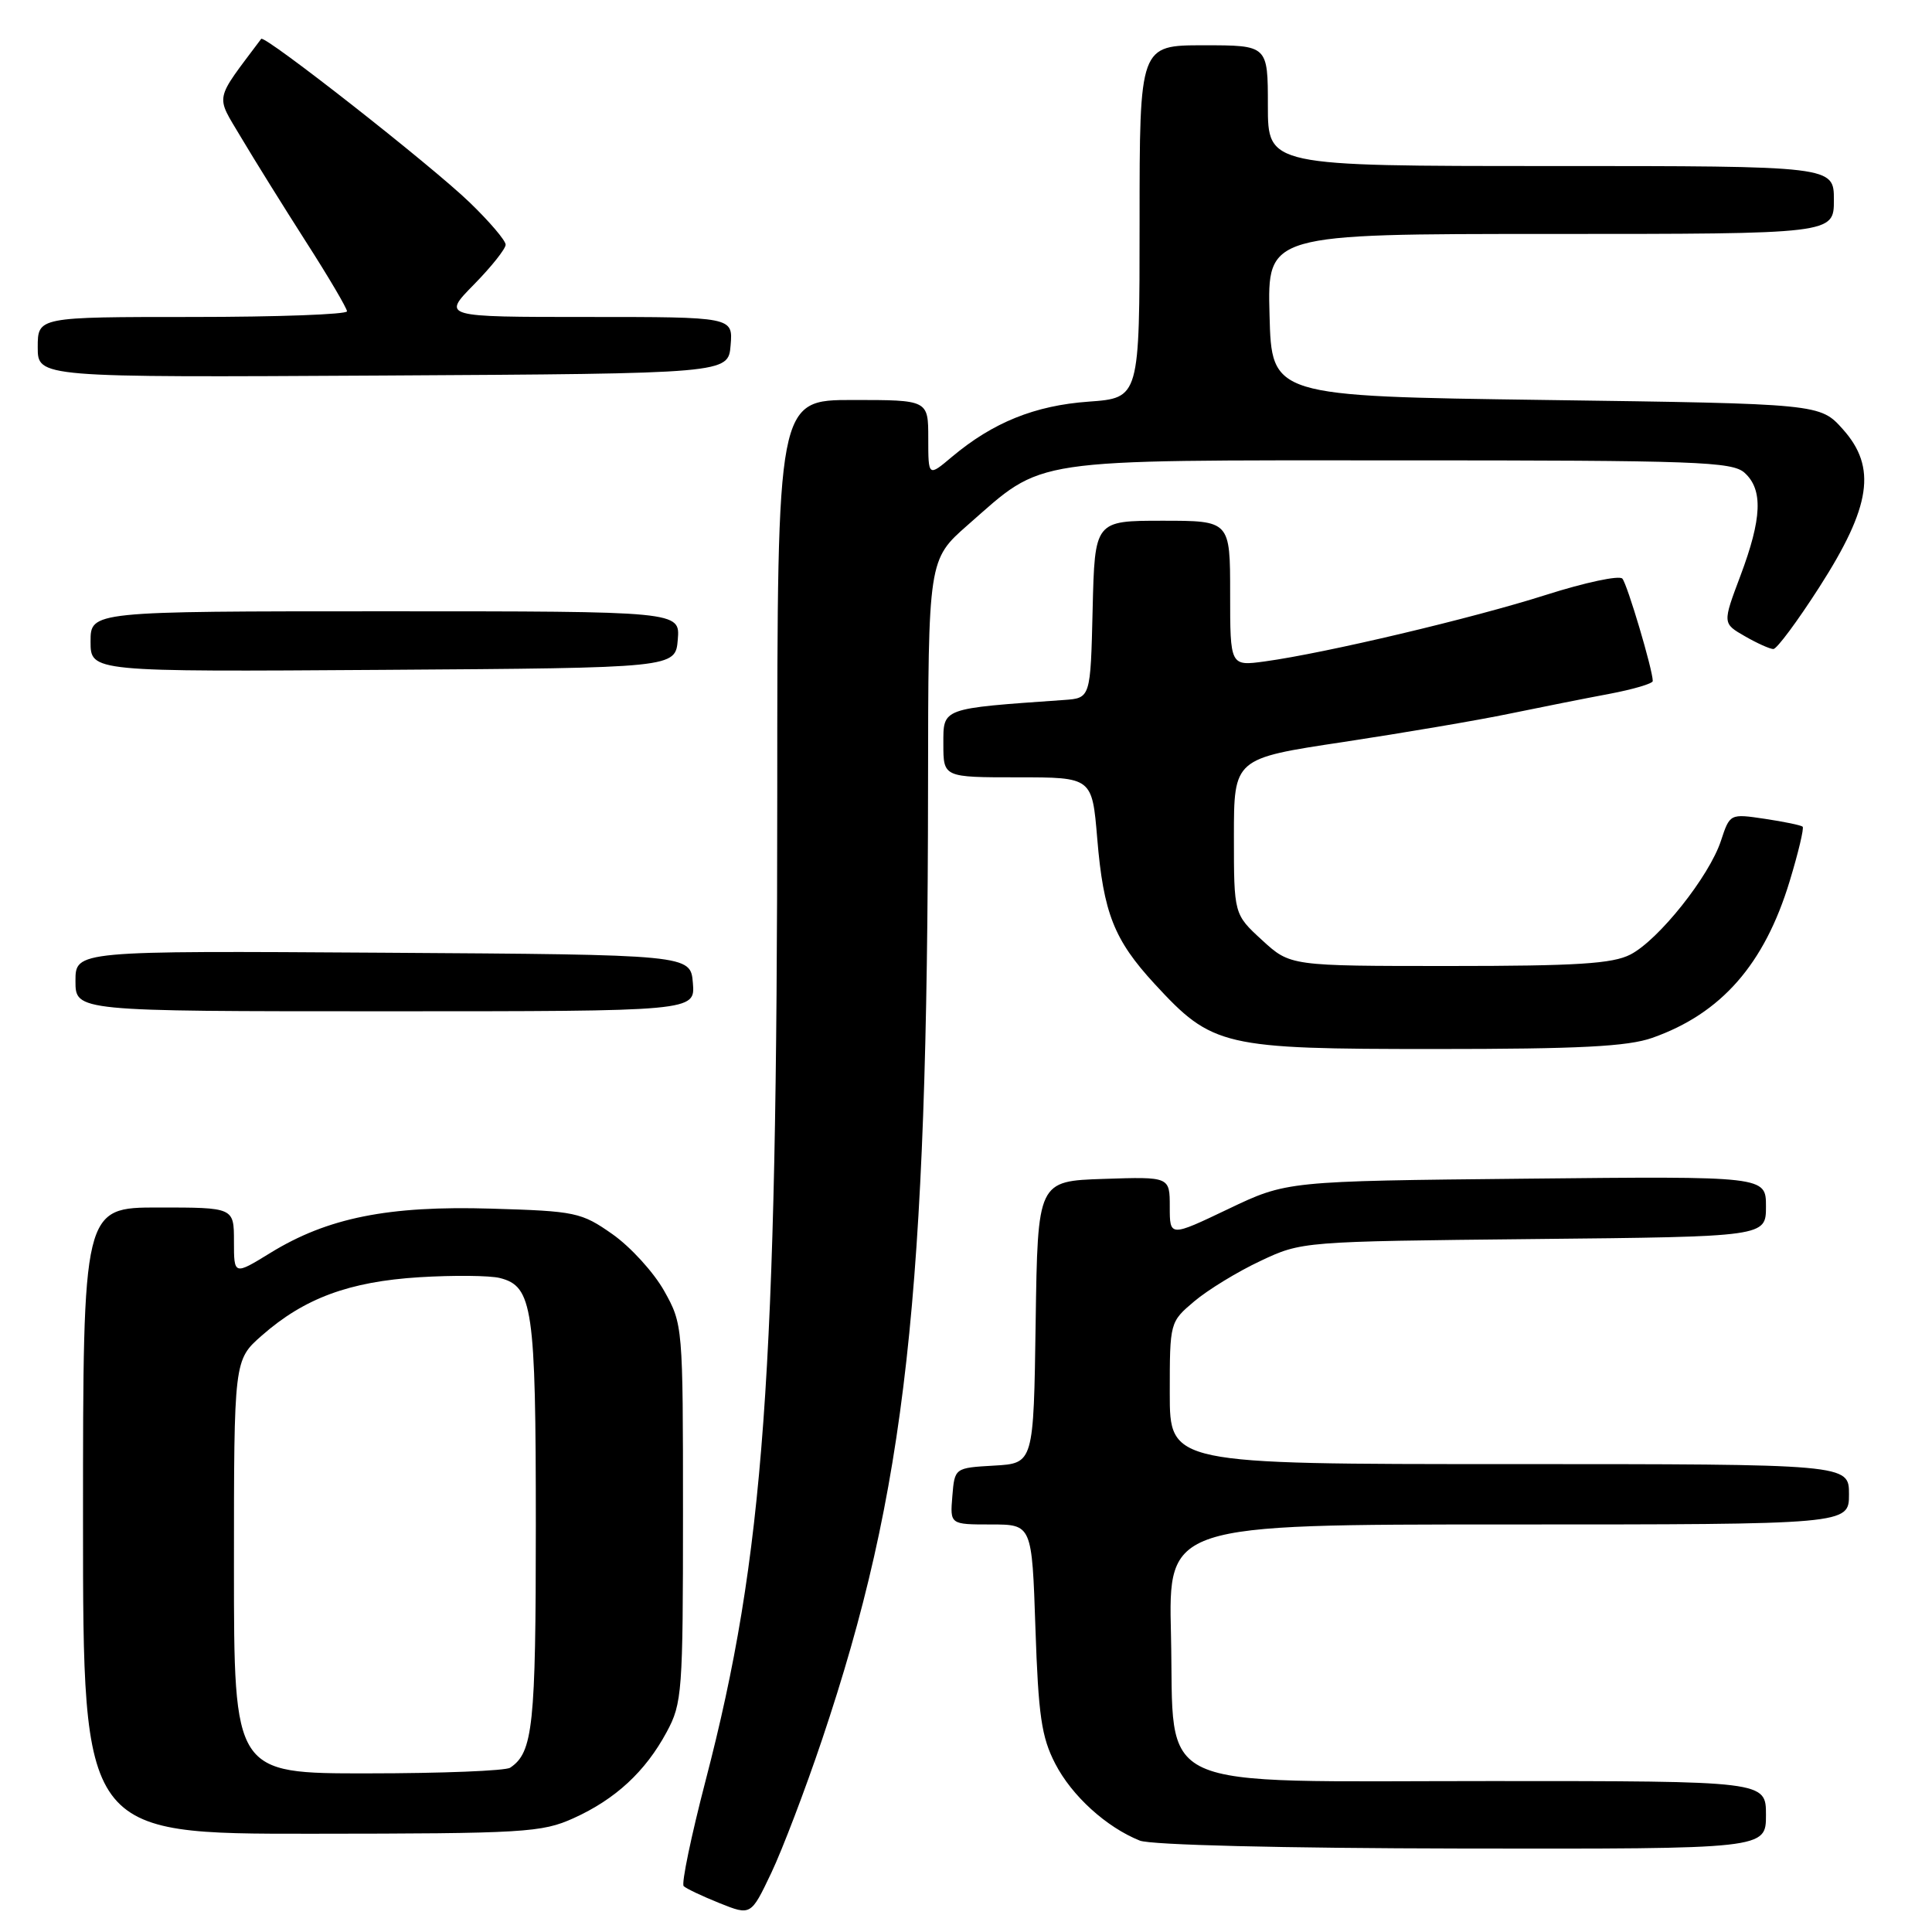 <?xml version="1.0" encoding="UTF-8" standalone="no"?>
<!DOCTYPE svg PUBLIC "-//W3C//DTD SVG 1.1//EN" "http://www.w3.org/Graphics/SVG/1.1/DTD/svg11.dtd" >
<svg xmlns="http://www.w3.org/2000/svg" xmlns:xlink="http://www.w3.org/1999/xlink" version="1.1" viewBox="0 0 256 256">
 <g >
 <path fill="currentColor"
d=" M 108.93 230.50 C 120.06 197.38 122.92 171.70 122.97 104.33 C 123.00 74.16 123.00 74.16 128.25 69.55 C 138.47 60.59 135.74 61.00 185.49 61.00 C 224.89 61.00 229.53 61.17 231.17 62.65 C 233.63 64.88 233.47 68.70 230.62 76.28 C 228.24 82.60 228.24 82.60 231.20 84.30 C 232.83 85.24 234.53 86.00 234.98 86.00 C 235.44 86.00 238.18 82.31 241.07 77.80 C 247.93 67.11 248.70 61.93 244.20 56.89 C 241.17 53.50 241.17 53.50 204.83 53.00 C 168.50 52.50 168.50 52.50 168.22 41.75 C 167.93 31.00 167.93 31.00 205.47 31.00 C 243.00 31.00 243.00 31.00 243.00 26.50 C 243.00 22.00 243.00 22.00 205.50 22.00 C 168.00 22.00 168.00 22.00 168.00 14.00 C 168.00 6.00 168.00 6.00 159.50 6.00 C 151.00 6.00 151.00 6.00 151.00 29.37 C 151.00 52.73 151.00 52.73 144.25 53.22 C 137.12 53.73 131.56 55.98 126.13 60.54 C 123.00 63.18 123.00 63.18 123.00 58.09 C 123.00 53.00 123.00 53.00 113.00 53.00 C 103.00 53.00 103.00 53.00 102.99 105.25 C 102.98 182.38 101.25 206.16 93.50 235.92 C 91.58 243.30 90.27 249.60 90.59 249.92 C 90.91 250.24 93.04 251.25 95.33 252.17 C 99.50 253.84 99.50 253.84 102.20 248.17 C 103.68 245.05 106.71 237.10 108.93 230.50 Z  M 234.00 240.50 C 234.00 236.00 234.00 236.00 197.56 236.00 C 151.83 236.00 155.65 237.75 155.16 216.59 C 154.81 202.00 154.81 202.00 199.91 202.00 C 245.00 202.00 245.00 202.00 245.00 198.00 C 245.00 194.00 245.00 194.00 200.00 194.00 C 155.00 194.00 155.00 194.00 155.00 184.59 C 155.00 175.20 155.01 175.17 158.25 172.43 C 160.04 170.92 163.97 168.51 167.00 167.09 C 172.49 164.50 172.55 164.50 203.25 164.18 C 234.00 163.87 234.00 163.87 234.00 159.86 C 234.00 155.85 234.00 155.85 202.25 156.18 C 170.50 156.50 170.50 156.50 162.75 160.20 C 155.00 163.90 155.00 163.90 155.00 159.91 C 155.00 155.92 155.00 155.92 146.25 156.21 C 137.50 156.50 137.50 156.50 137.23 175.20 C 136.96 193.90 136.96 193.90 131.73 194.20 C 126.50 194.50 126.50 194.50 126.19 198.25 C 125.88 202.00 125.88 202.00 131.31 202.00 C 136.74 202.00 136.74 202.00 137.20 215.75 C 137.59 227.31 138.00 230.17 139.82 233.69 C 142.02 237.96 146.59 242.11 151.03 243.89 C 152.50 244.47 169.80 244.90 193.75 244.94 C 234.00 245.00 234.00 245.00 234.00 240.50 Z  M 76.00 240.92 C 81.55 238.41 85.52 234.74 88.34 229.50 C 90.39 225.71 90.50 224.21 90.50 200.50 C 90.50 175.69 90.48 175.47 88.00 171.04 C 86.62 168.59 83.55 165.22 81.16 163.54 C 77.03 160.64 76.29 160.48 65.08 160.15 C 51.44 159.74 43.39 161.36 35.82 166.02 C 31.00 168.98 31.00 168.98 31.00 164.49 C 31.00 160.00 31.00 160.00 21.00 160.00 C 11.00 160.00 11.00 160.00 11.00 201.50 C 11.00 243.00 11.00 243.00 41.25 242.98 C 69.52 242.96 71.79 242.82 76.00 240.92 Z  M 218.94 137.52 C 228.08 134.30 233.80 127.77 237.14 116.76 C 238.29 112.98 239.06 109.73 238.86 109.54 C 238.66 109.35 236.41 108.88 233.86 108.50 C 229.22 107.81 229.22 107.81 228.03 111.42 C 226.47 116.14 219.78 124.55 216.04 126.48 C 213.68 127.70 208.94 128.00 192.03 128.00 C 170.97 128.00 170.97 128.00 167.24 124.58 C 163.50 121.15 163.50 121.15 163.50 110.83 C 163.50 100.50 163.50 100.50 178.00 98.32 C 185.97 97.11 195.88 95.43 200.00 94.57 C 204.12 93.72 210.09 92.53 213.25 91.94 C 216.41 91.34 219.00 90.58 219.00 90.24 C 219.00 88.76 215.63 77.42 214.97 76.67 C 214.56 76.21 210.02 77.18 204.87 78.82 C 195.15 81.92 175.64 86.54 167.61 87.64 C 163.00 88.27 163.00 88.27 163.00 78.64 C 163.00 69.00 163.00 69.00 154.03 69.00 C 145.06 69.00 145.06 69.00 144.78 80.75 C 144.50 92.50 144.50 92.50 141.00 92.75 C 124.65 93.90 125.00 93.77 125.00 98.58 C 125.00 103.00 125.00 103.00 134.86 103.00 C 144.71 103.00 144.71 103.00 145.39 111.11 C 146.21 120.98 147.62 124.54 152.98 130.36 C 160.66 138.69 161.97 139.00 190.12 139.00 C 209.30 139.00 215.68 138.67 218.94 137.52 Z  M 91.81 130.25 C 91.50 126.50 91.50 126.50 50.75 126.24 C 10.00 125.98 10.00 125.98 10.00 129.99 C 10.00 134.00 10.00 134.00 51.06 134.00 C 92.12 134.00 92.12 134.00 91.81 130.25 Z  M 89.81 84.75 C 90.12 81.00 90.12 81.00 51.06 81.00 C 12.00 81.00 12.00 81.00 12.00 85.01 C 12.00 89.02 12.00 89.02 50.75 88.76 C 89.50 88.50 89.50 88.50 89.81 84.75 Z  M 96.81 45.75 C 97.12 42.00 97.12 42.00 77.85 42.00 C 58.58 42.00 58.58 42.00 62.79 37.71 C 65.11 35.35 67.00 32.97 67.00 32.42 C 67.00 31.87 64.86 29.36 62.25 26.84 C 57.15 21.91 35.04 4.57 34.61 5.15 C 28.31 13.56 28.54 12.46 31.95 18.22 C 33.67 21.12 37.53 27.32 40.52 32.00 C 43.52 36.67 45.97 40.84 45.98 41.25 C 45.99 41.66 36.78 42.00 25.50 42.00 C 5.00 42.00 5.00 42.00 5.00 46.01 C 5.00 50.02 5.00 50.02 50.75 49.76 C 96.50 49.50 96.50 49.50 96.81 45.75 Z  M 31.00 207.60 C 31.00 180.21 31.00 180.21 34.70 176.96 C 40.32 172.02 46.27 169.82 55.56 169.24 C 60.09 168.96 64.89 169.01 66.22 169.34 C 70.59 170.44 71.00 173.24 71.00 202.11 C 71.00 228.70 70.63 232.21 67.60 234.23 C 67.00 234.64 58.51 234.98 48.75 234.98 C 31.00 235.00 31.00 235.00 31.00 207.60 Z "/>
</g>
</svg>
